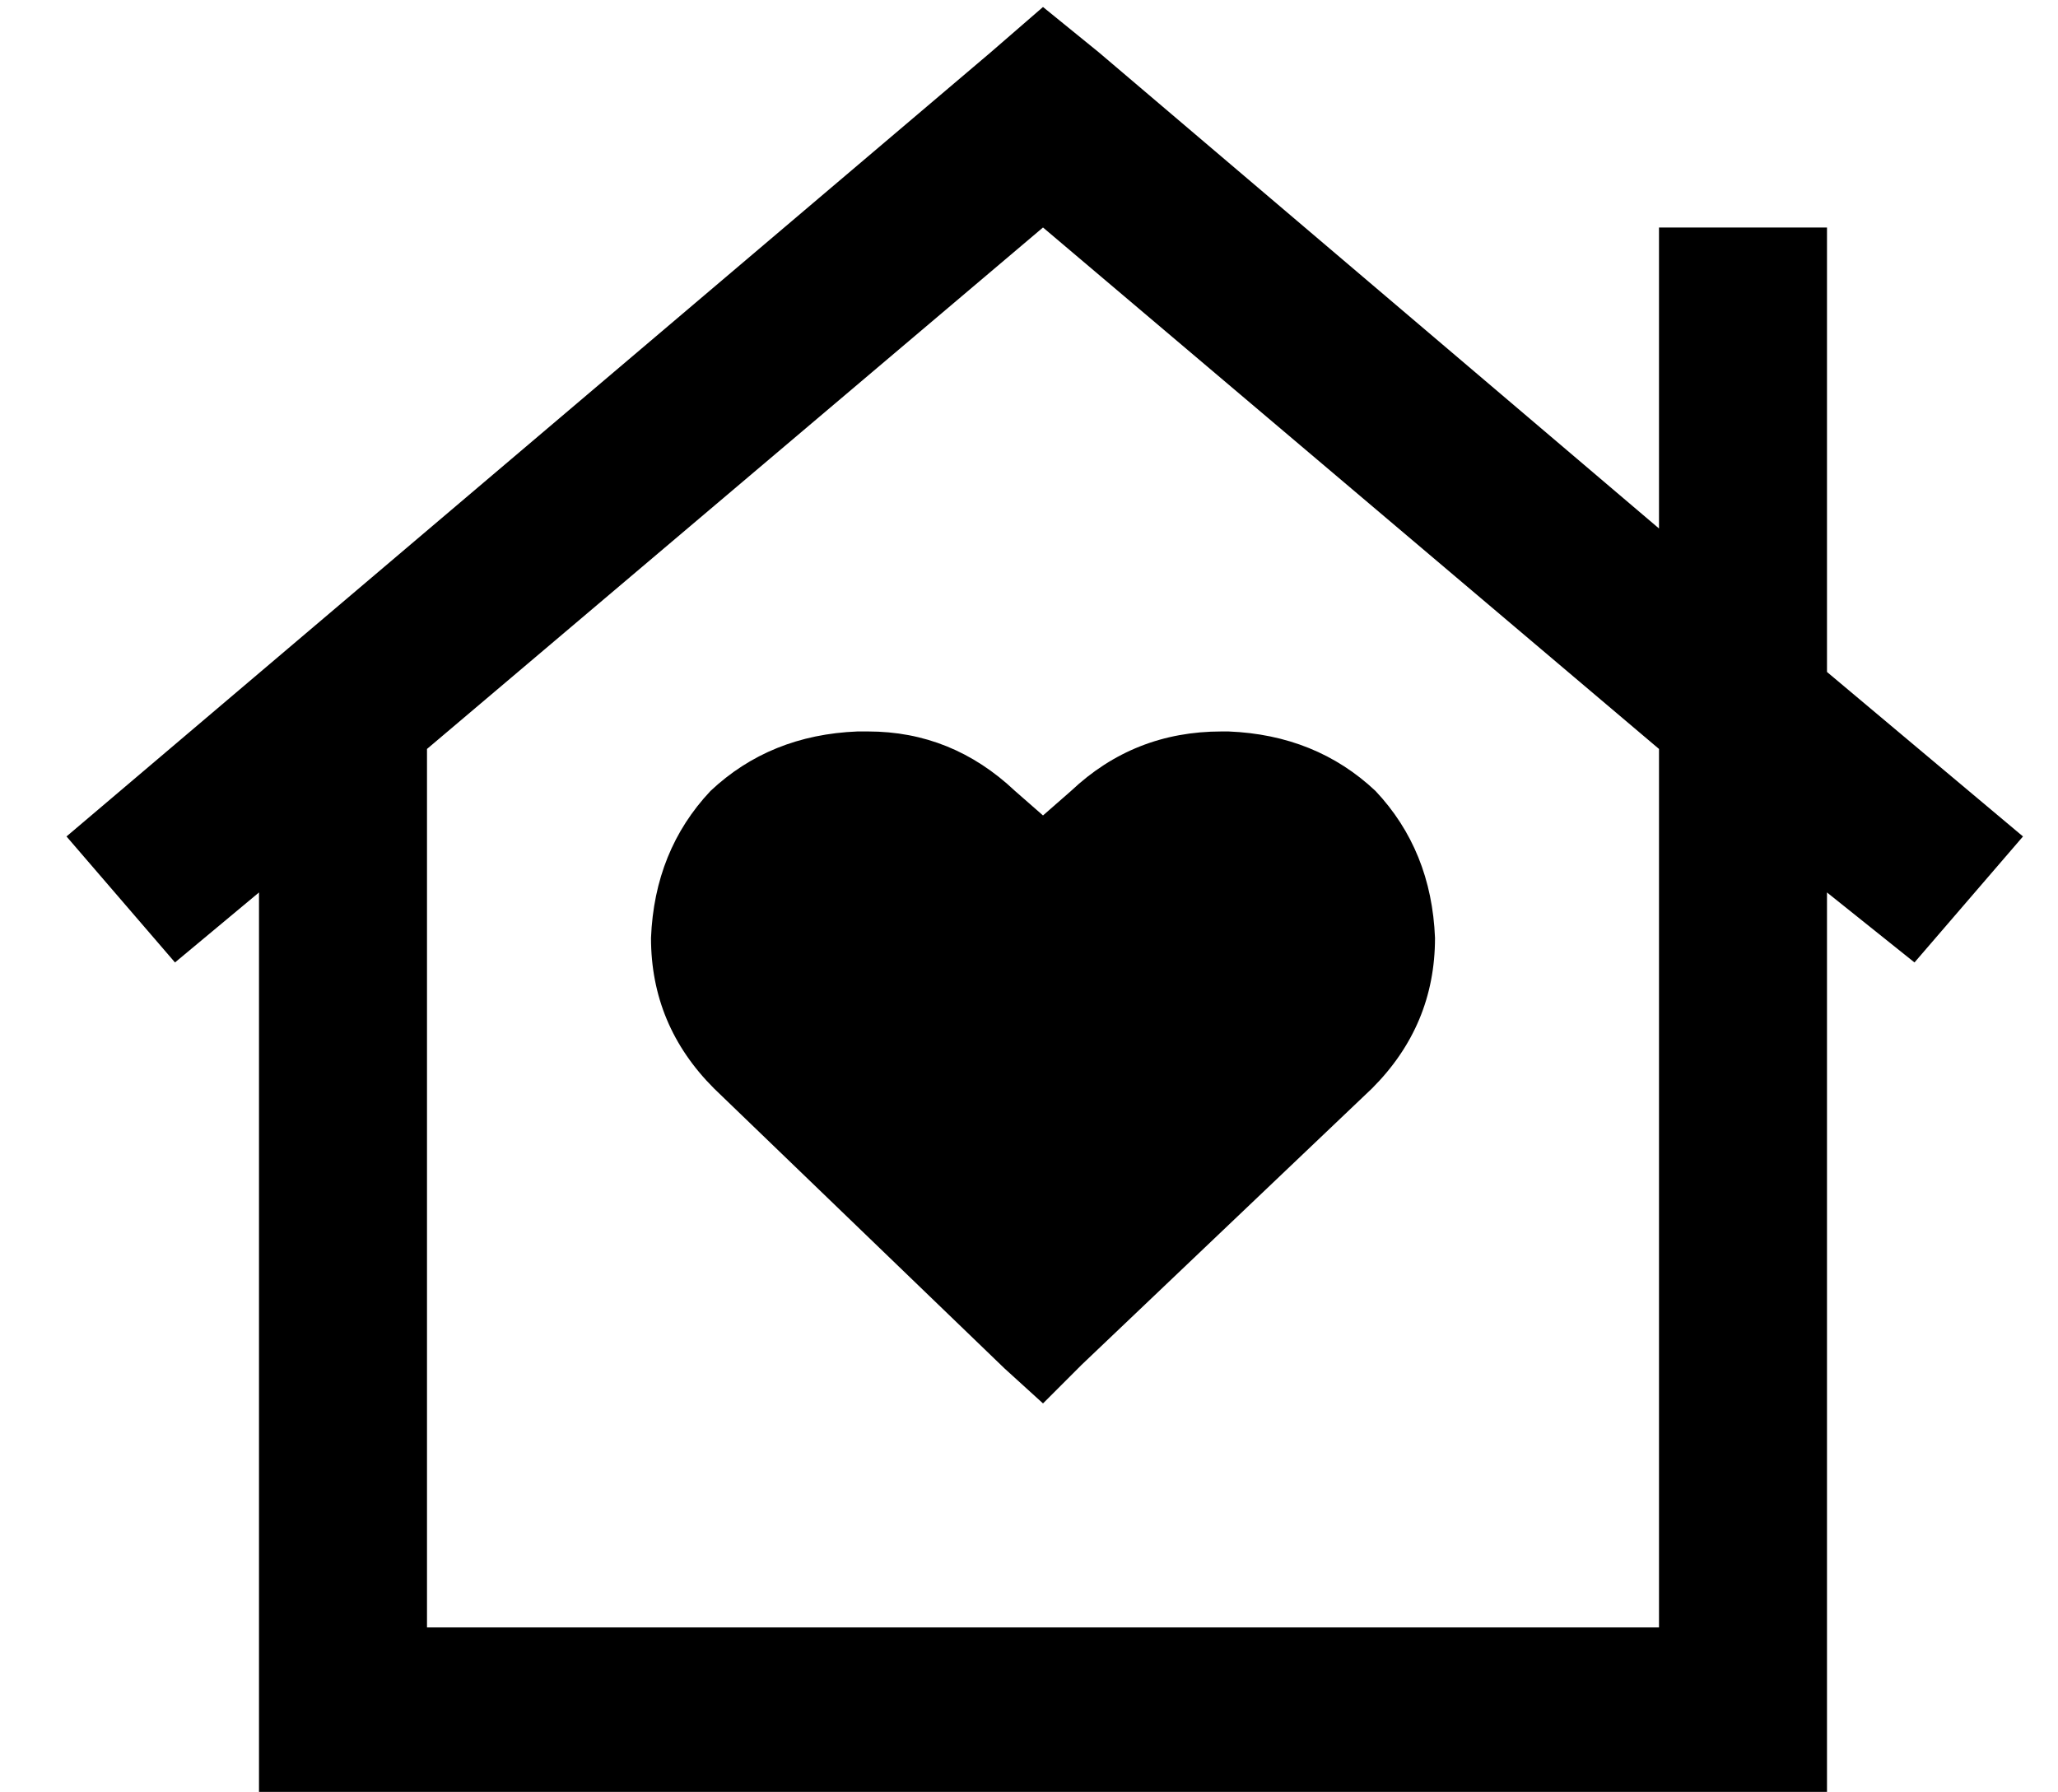 <?xml version="1.0" standalone="no"?>
<!DOCTYPE svg PUBLIC "-//W3C//DTD SVG 1.1//EN" "http://www.w3.org/Graphics/SVG/1.1/DTD/svg11.dtd" >
<svg xmlns="http://www.w3.org/2000/svg" xmlns:xlink="http://www.w3.org/1999/xlink" version="1.1" viewBox="-10 -40 588 512">
   <path fill="currentColor"
d="M304 -25l-16 -13l16 13l-16 -13l-15 13v0l-264 224v0l31 36v0l24 -20v0v234v0v24v0h24h424v-24v0v-234v0l25 20v0l31 -36v0l-56 -47v0v-103v0v-24v0h-48v0v24v0v62v0l-160 -136v0zM464 174v3v-3v3v24v0v224v0h-352v0v-251v0l176 -149v0l176 149v0zM235 169q-25 1 -42 17
v0v0q-16 17 -17 42q0 25 18 43l83 80v0l11 10v0l11 -11v0l83 -79v0q18 -18 18 -43q-1 -25 -17 -42q-17 -16 -42 -17h-2v0q-25 0 -43 17l-8 7v0l-8 -7v0q-18 -17 -42 -17h-3v0z" />
</svg>
